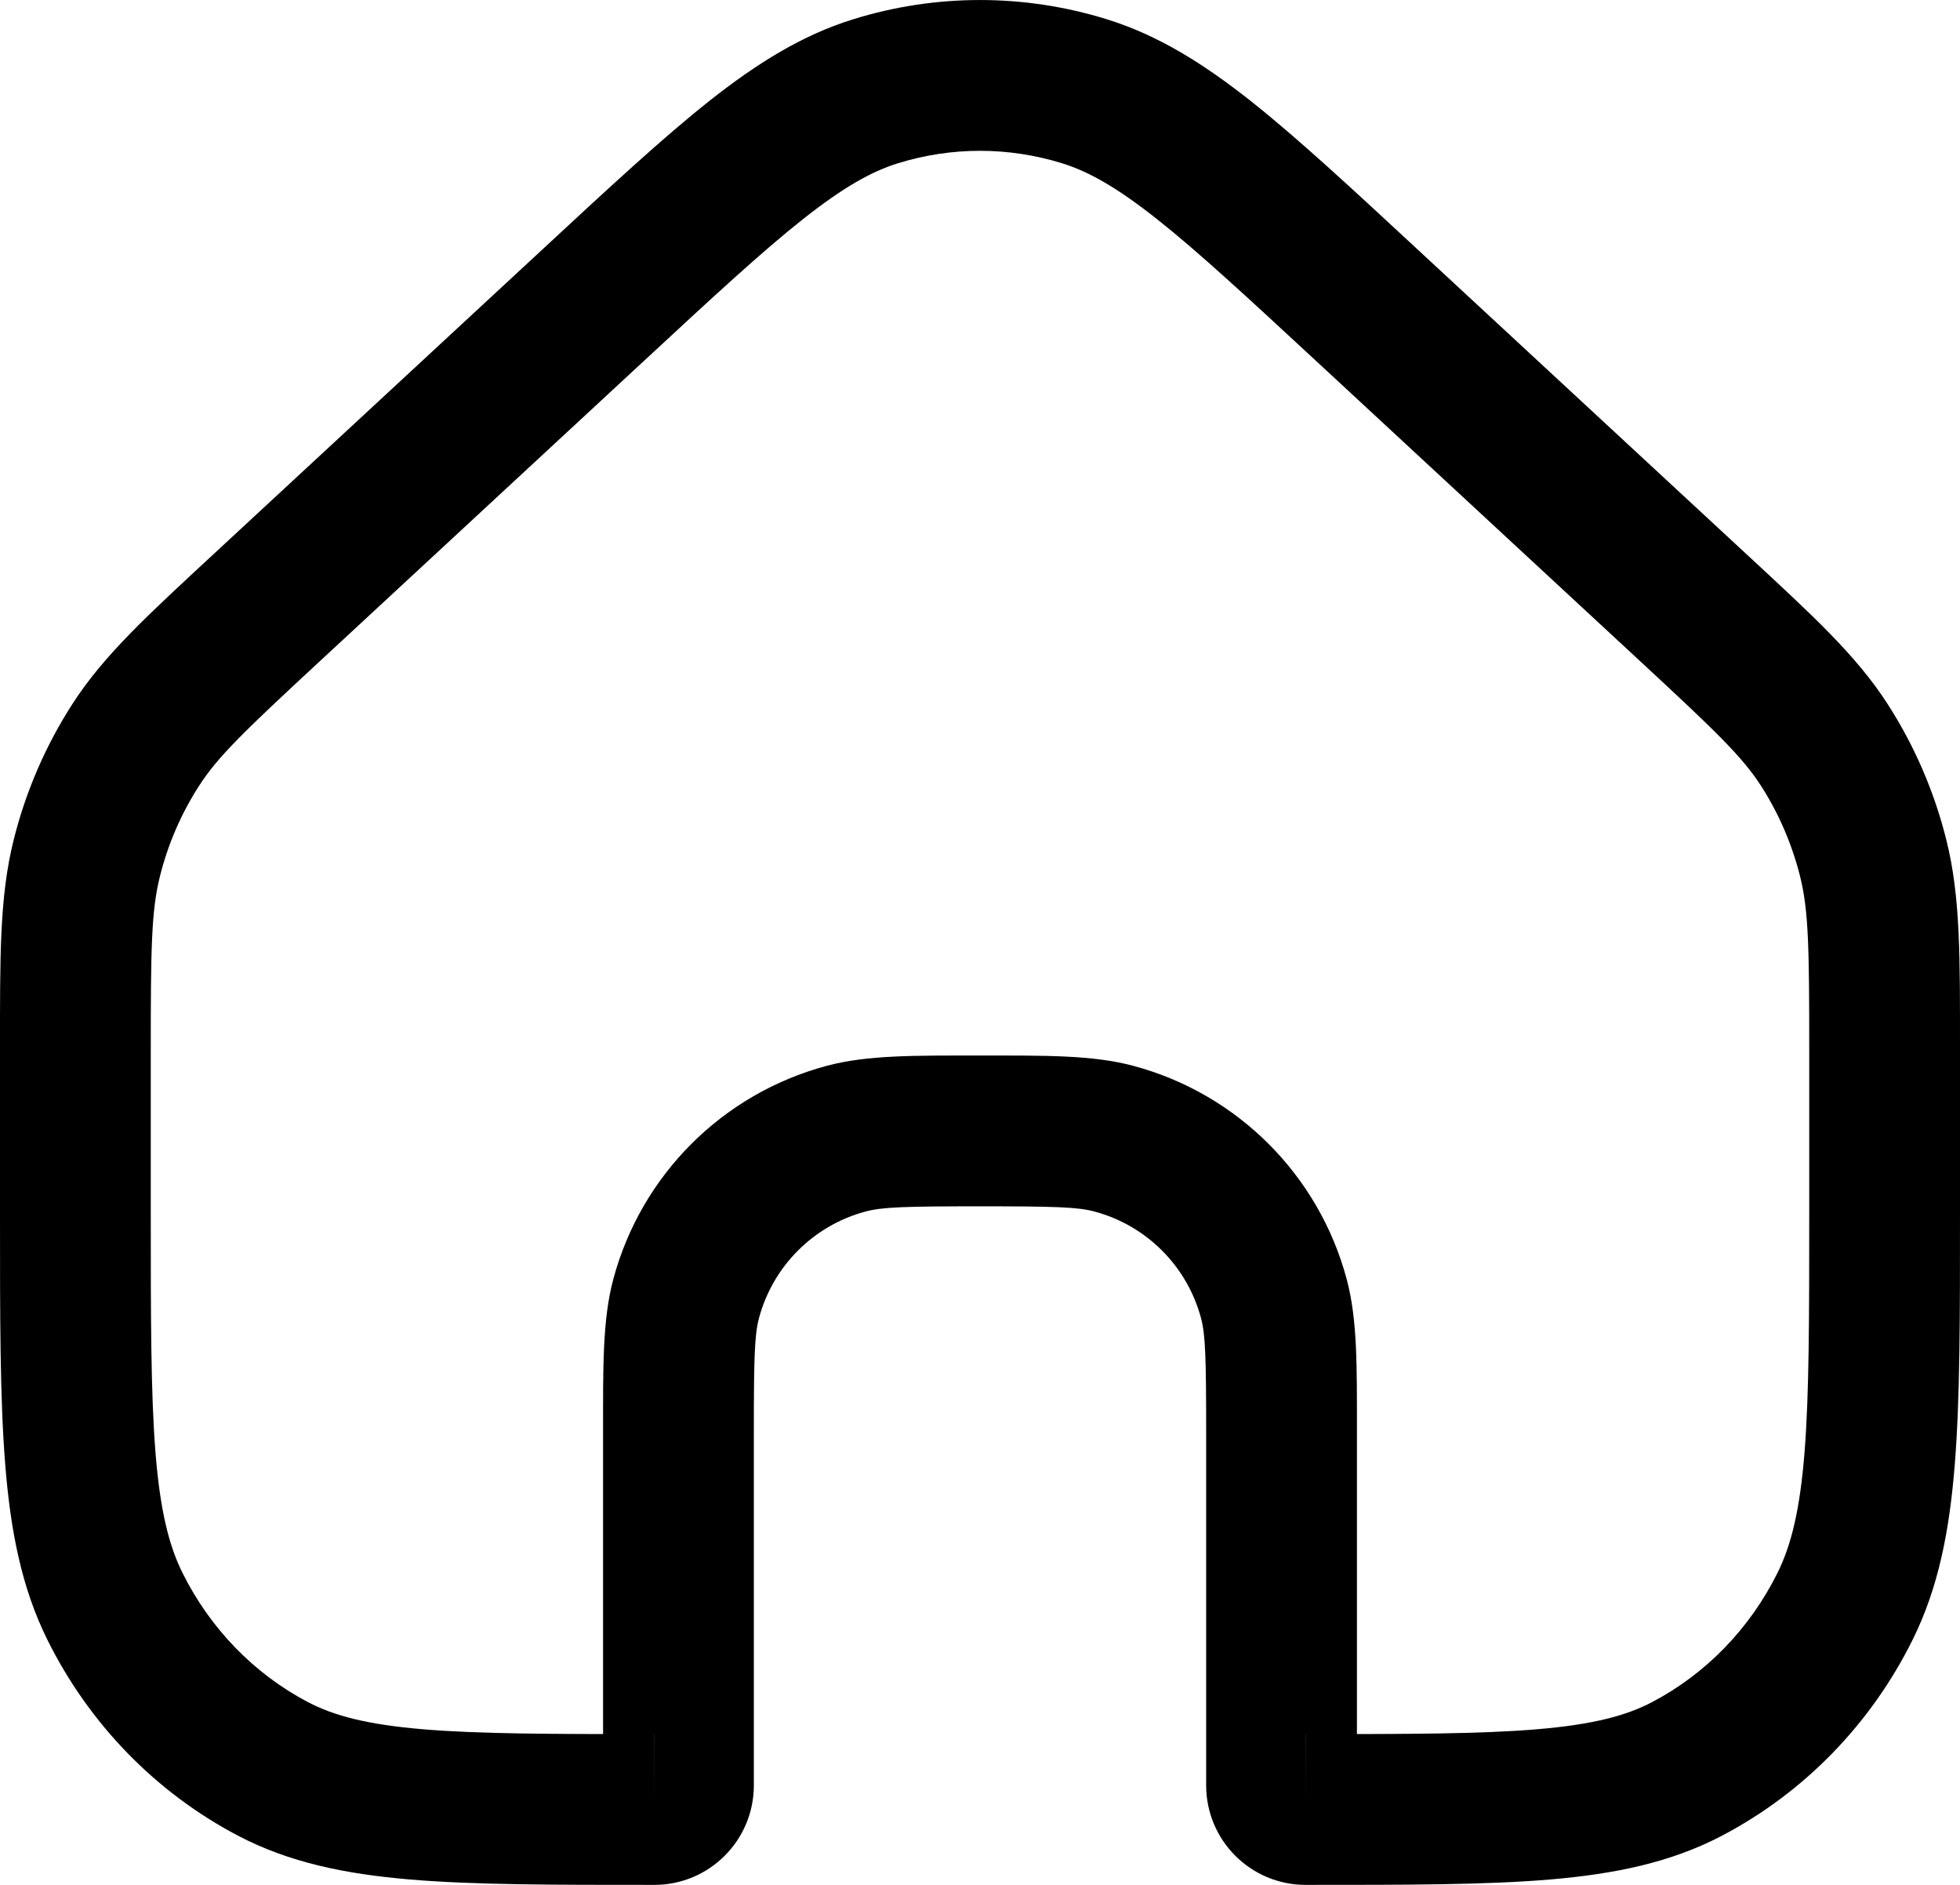 <svg width="26" height="25" viewBox="0 0 26 25" fill="none" xmlns="http://www.w3.org/2000/svg">
<path d="M7.862 4.053L7.183 3.32L7.183 3.32L7.862 4.053ZM11.613 1.211L11.91 2.166L11.613 1.211ZM18.138 4.053L17.458 4.787L17.458 4.787L18.138 4.053ZM14.387 1.211L14.09 2.166L14.387 1.211ZM3.621 23.461L3.156 24.347L3.156 24.347L3.621 23.461ZM1.523 21.302L0.627 21.746L1.523 21.302ZM24.477 21.302L25.373 21.746L24.477 21.302ZM22.379 23.461L22.844 24.347L22.844 24.347L22.379 23.461ZM24.849 11.383L25.819 11.141L25.819 11.141L24.849 11.383ZM22.458 8.056L23.137 7.322L22.458 8.056ZM24.198 9.877L25.038 9.335L25.038 9.335L24.198 9.877ZM1.151 11.383L0.181 11.141L0.181 11.141L1.151 11.383ZM3.542 8.056L2.863 7.322L3.542 8.056ZM1.802 9.877L0.962 9.335L0.962 9.335L1.802 9.877ZM14.777 15.103L14.518 16.069L14.777 15.103ZM16.898 17.224L17.864 16.965L17.864 16.965L16.898 17.224ZM11.223 15.103L10.965 14.137L10.965 14.137L11.223 15.103ZM9.102 17.224L8.136 16.965L8.136 16.965L9.102 17.224ZM24 13.932V16.094H26V13.932H24ZM2 16.094V13.932H0V16.094H2ZM4.222 8.789L8.542 4.787L7.183 3.32L2.863 7.322L4.222 8.789ZM17.458 4.787L21.778 8.789L23.137 7.322L18.817 3.32L17.458 4.787ZM8.542 4.787C9.461 3.935 10.109 3.336 10.654 2.905C11.189 2.482 11.562 2.274 11.91 2.166L11.316 0.256C10.638 0.467 10.043 0.839 9.413 1.336C8.793 1.827 8.079 2.489 7.183 3.32L8.542 4.787ZM18.817 3.32C17.921 2.489 17.207 1.827 16.587 1.336C15.957 0.839 15.362 0.467 14.684 0.256L14.09 2.166C14.438 2.274 14.811 2.482 15.346 2.905C15.891 3.336 16.538 3.935 17.458 4.787L18.817 3.32ZM11.91 2.166C12.621 1.945 13.379 1.945 14.09 2.166L14.684 0.256C13.586 -0.085 12.414 -0.085 11.316 0.256L11.91 2.166ZM8.68 23C7.319 23 6.36 22.999 5.611 22.936C4.875 22.874 4.432 22.758 4.085 22.576L3.156 24.347C3.837 24.704 4.579 24.856 5.444 24.929C6.296 25.001 7.353 25 8.68 25V23ZM0 16.094C0 17.462 -0.001 18.546 0.069 19.419C0.139 20.302 0.285 21.055 0.627 21.746L2.419 20.858C2.238 20.492 2.123 20.025 2.062 19.26C2.001 18.485 2 17.494 2 16.094H0ZM4.085 22.576C3.373 22.202 2.788 21.602 2.419 20.858L0.627 21.746C1.179 22.861 2.063 23.773 3.156 24.347L4.085 22.576ZM24 16.094C24 17.494 23.999 18.485 23.938 19.26C23.877 20.025 23.762 20.492 23.581 20.858L25.373 21.746C25.715 21.055 25.861 20.302 25.931 19.419C26.001 18.546 26 17.462 26 16.094H24ZM17.32 25C18.647 25 19.704 25.001 20.556 24.929C21.421 24.856 22.163 24.704 22.844 24.347L21.915 22.576C21.568 22.758 21.125 22.874 20.389 22.936C19.64 22.999 18.681 23 17.32 23V25ZM23.581 20.858C23.212 21.602 22.628 22.202 21.915 22.576L22.844 24.347C23.937 23.773 24.821 22.861 25.373 21.746L23.581 20.858ZM26 13.932C26 12.686 26.007 11.893 25.819 11.141L23.879 11.625C23.993 12.083 24 12.586 24 13.932H26ZM21.778 8.789C22.751 9.691 23.106 10.03 23.358 10.419L25.038 9.335C24.618 8.684 24.036 8.155 23.137 7.322L21.778 8.789ZM25.819 11.141C25.659 10.499 25.395 9.888 25.038 9.335L23.358 10.419C23.595 10.787 23.771 11.195 23.879 11.625L25.819 11.141ZM2 13.932C2 12.586 2.007 12.083 2.121 11.625L0.181 11.141C-0.007 11.893 0 12.686 0 13.932H2ZM2.863 7.322C1.964 8.155 1.382 8.684 0.962 9.335L2.643 10.419C2.894 10.03 3.249 9.691 4.222 8.789L2.863 7.322ZM2.121 11.625C2.228 11.195 2.405 10.787 2.643 10.419L0.962 9.335C0.605 9.888 0.341 10.499 0.181 11.141L2.121 11.625ZM16 19V23.68H18V19H16ZM10 23.68V19H8V23.68H10ZM13 16C13.994 16 14.295 16.009 14.518 16.069L15.035 14.137C14.495 13.992 13.866 14 13 14V16ZM18 19C18 18.135 18.009 17.506 17.864 16.965L15.932 17.483C15.991 17.705 16 18.006 16 19H18ZM14.518 16.069C15.208 16.253 15.747 16.793 15.932 17.483L17.864 16.965C17.494 15.585 16.416 14.507 15.035 14.137L14.518 16.069ZM13 14C12.134 14 11.505 13.992 10.965 14.137L11.482 16.069C11.705 16.009 12.006 16 13 16V14ZM10 19C10 18.006 10.009 17.705 10.068 17.483L8.136 16.965C7.991 17.506 8 18.135 8 19H10ZM10.965 14.137C9.584 14.507 8.506 15.585 8.136 16.965L10.068 17.483C10.253 16.793 10.792 16.253 11.482 16.069L10.965 14.137ZM8 23.68C8 23.304 8.305 23 8.681 23L8.679 25C9.408 25.001 10 24.41 10 23.68H8ZM16 23.68C16 24.41 16.592 25.001 17.321 25L17.319 23C17.695 23 18 23.304 18 23.68H16Z" fill="black"/>
</svg>
